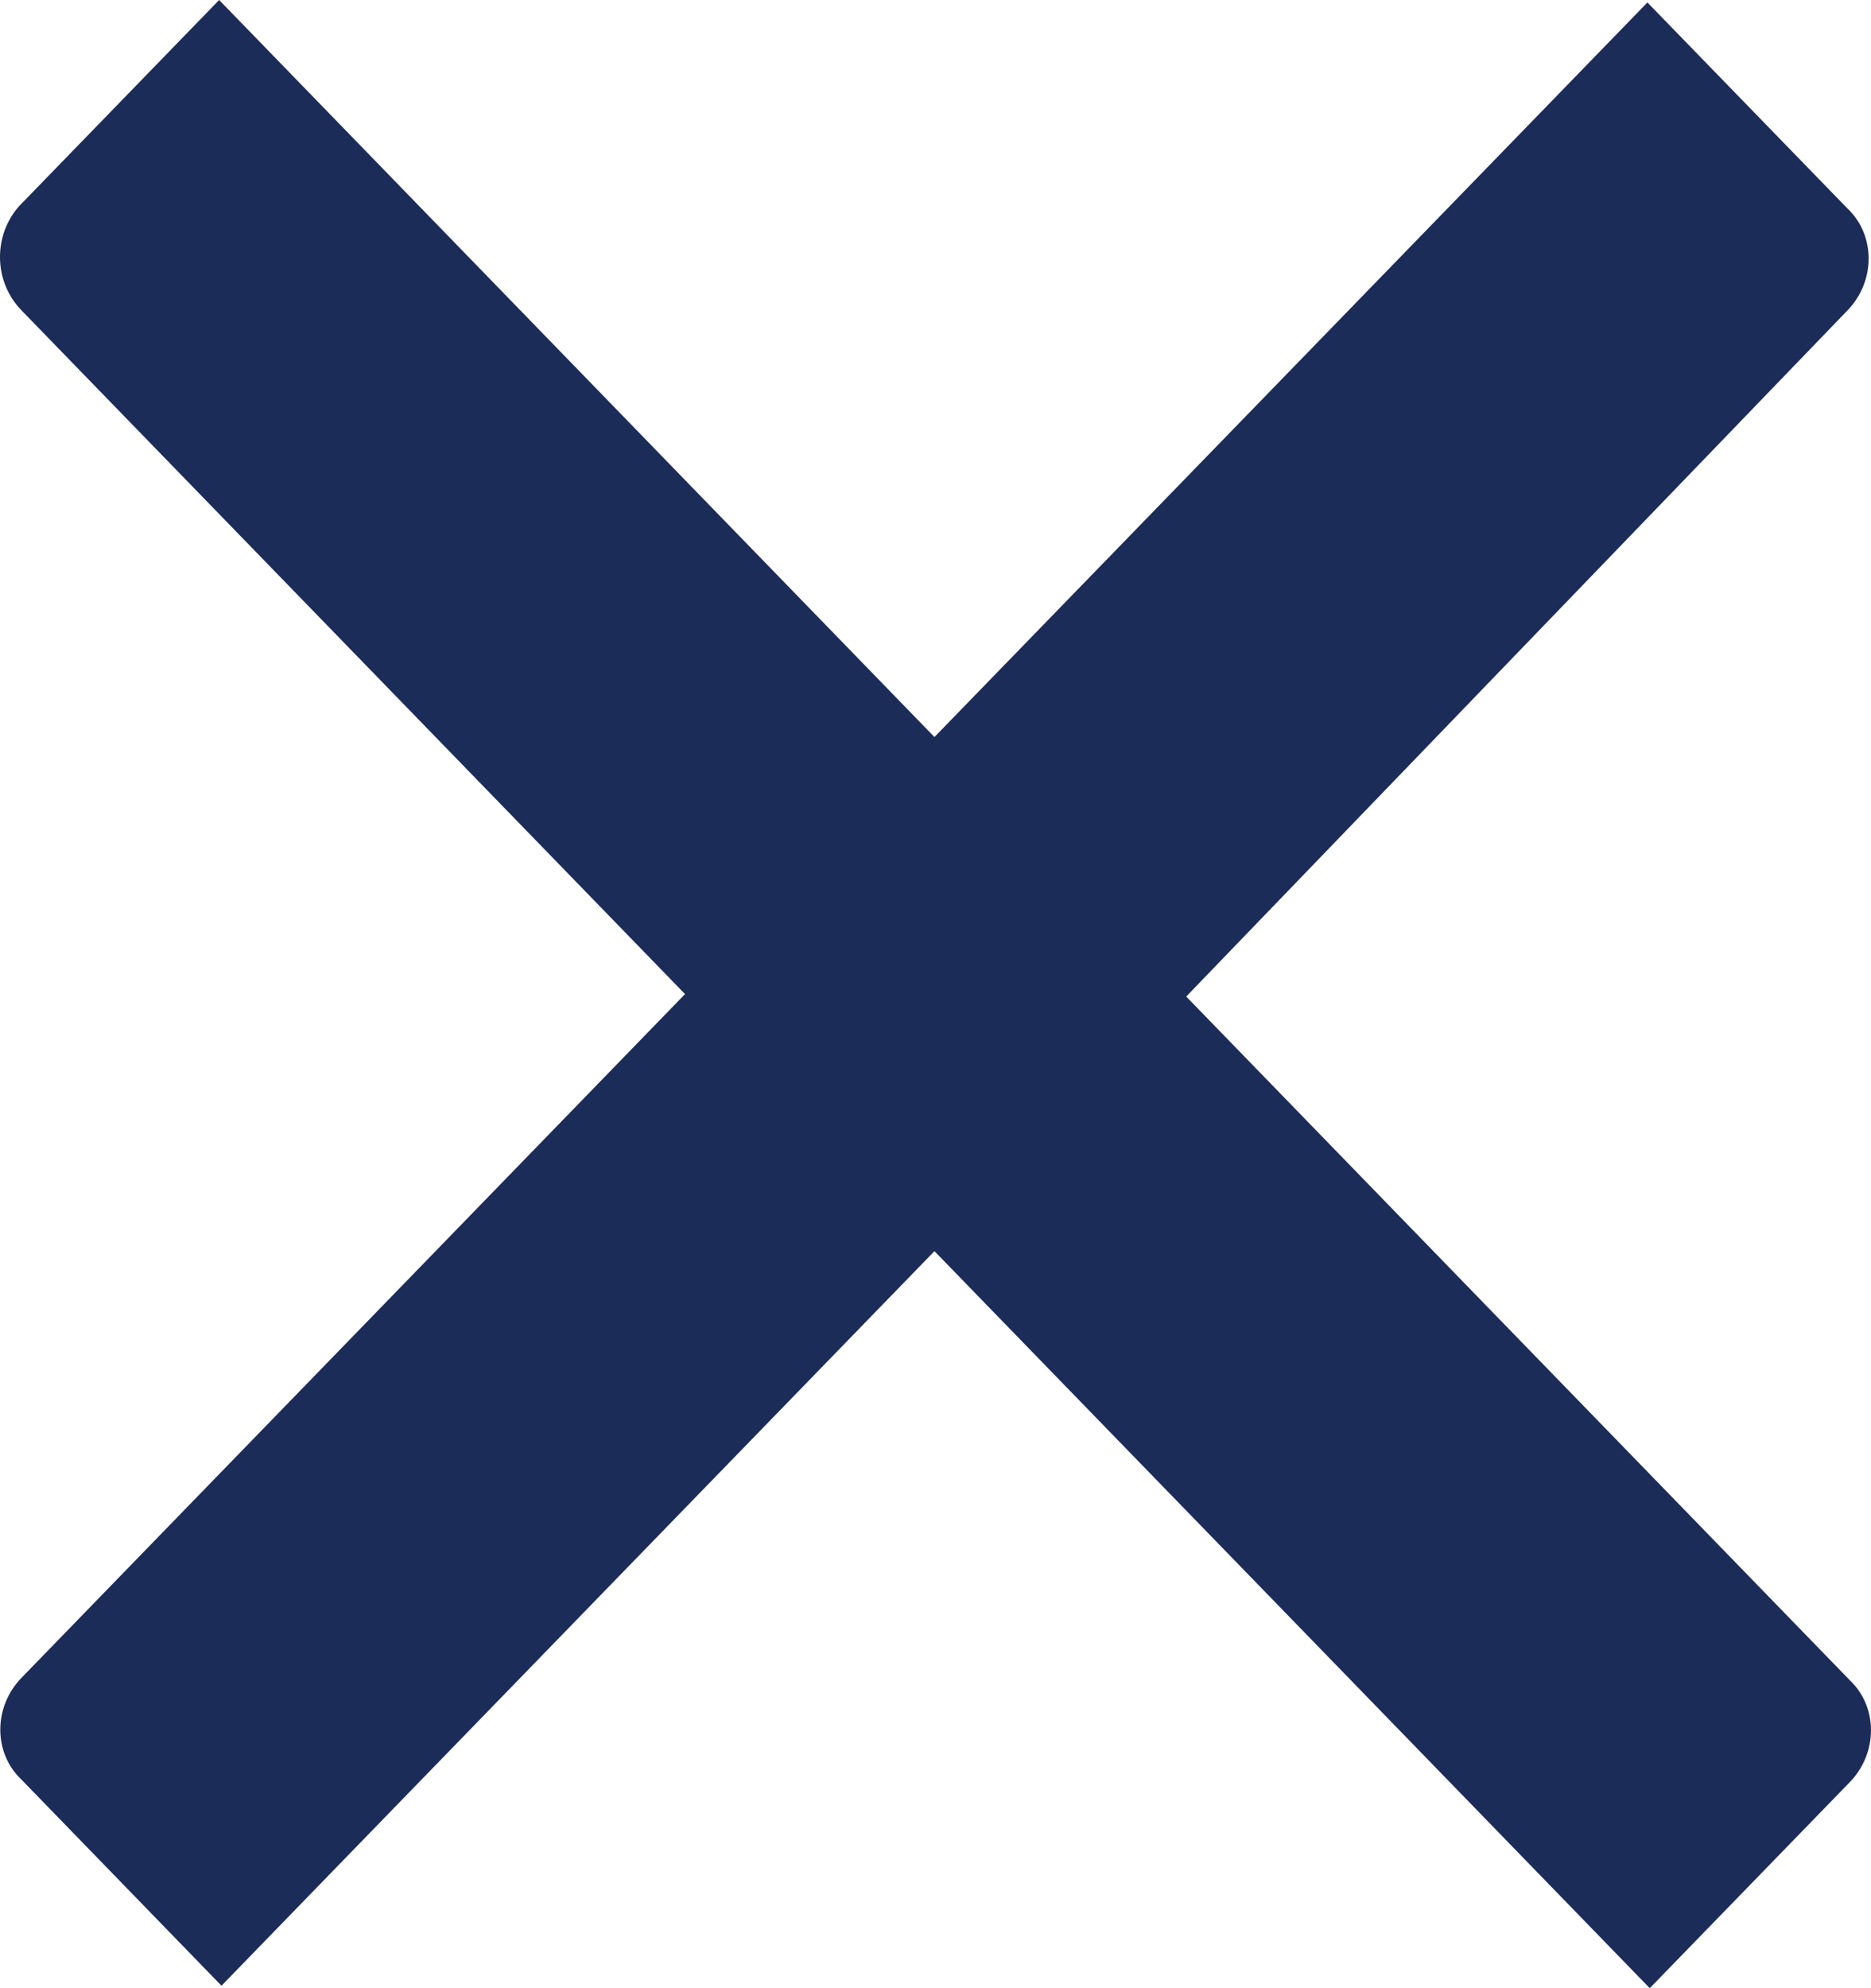 <svg width="16" height="17" viewBox="0 0 16 17" fill="none" xmlns="http://www.w3.org/2000/svg">
<path d="M0.184 2.654L5.858 8.5L0.184 14.346C-0.058 14.595 -0.058 14.989 0.184 15.217L1.894 16.979L7.991 10.698L14.108 17L15.819 15.238C16.06 14.989 16.06 14.595 15.819 14.367L10.144 8.521L15.799 2.654C16.04 2.405 16.04 2.011 15.799 1.783L14.088 0.021L7.991 6.302L1.874 0L0.164 1.762C-0.058 2.011 -0.058 2.405 0.184 2.654L0.184 2.654Z" fill="#1C2C58"/>
</svg>
